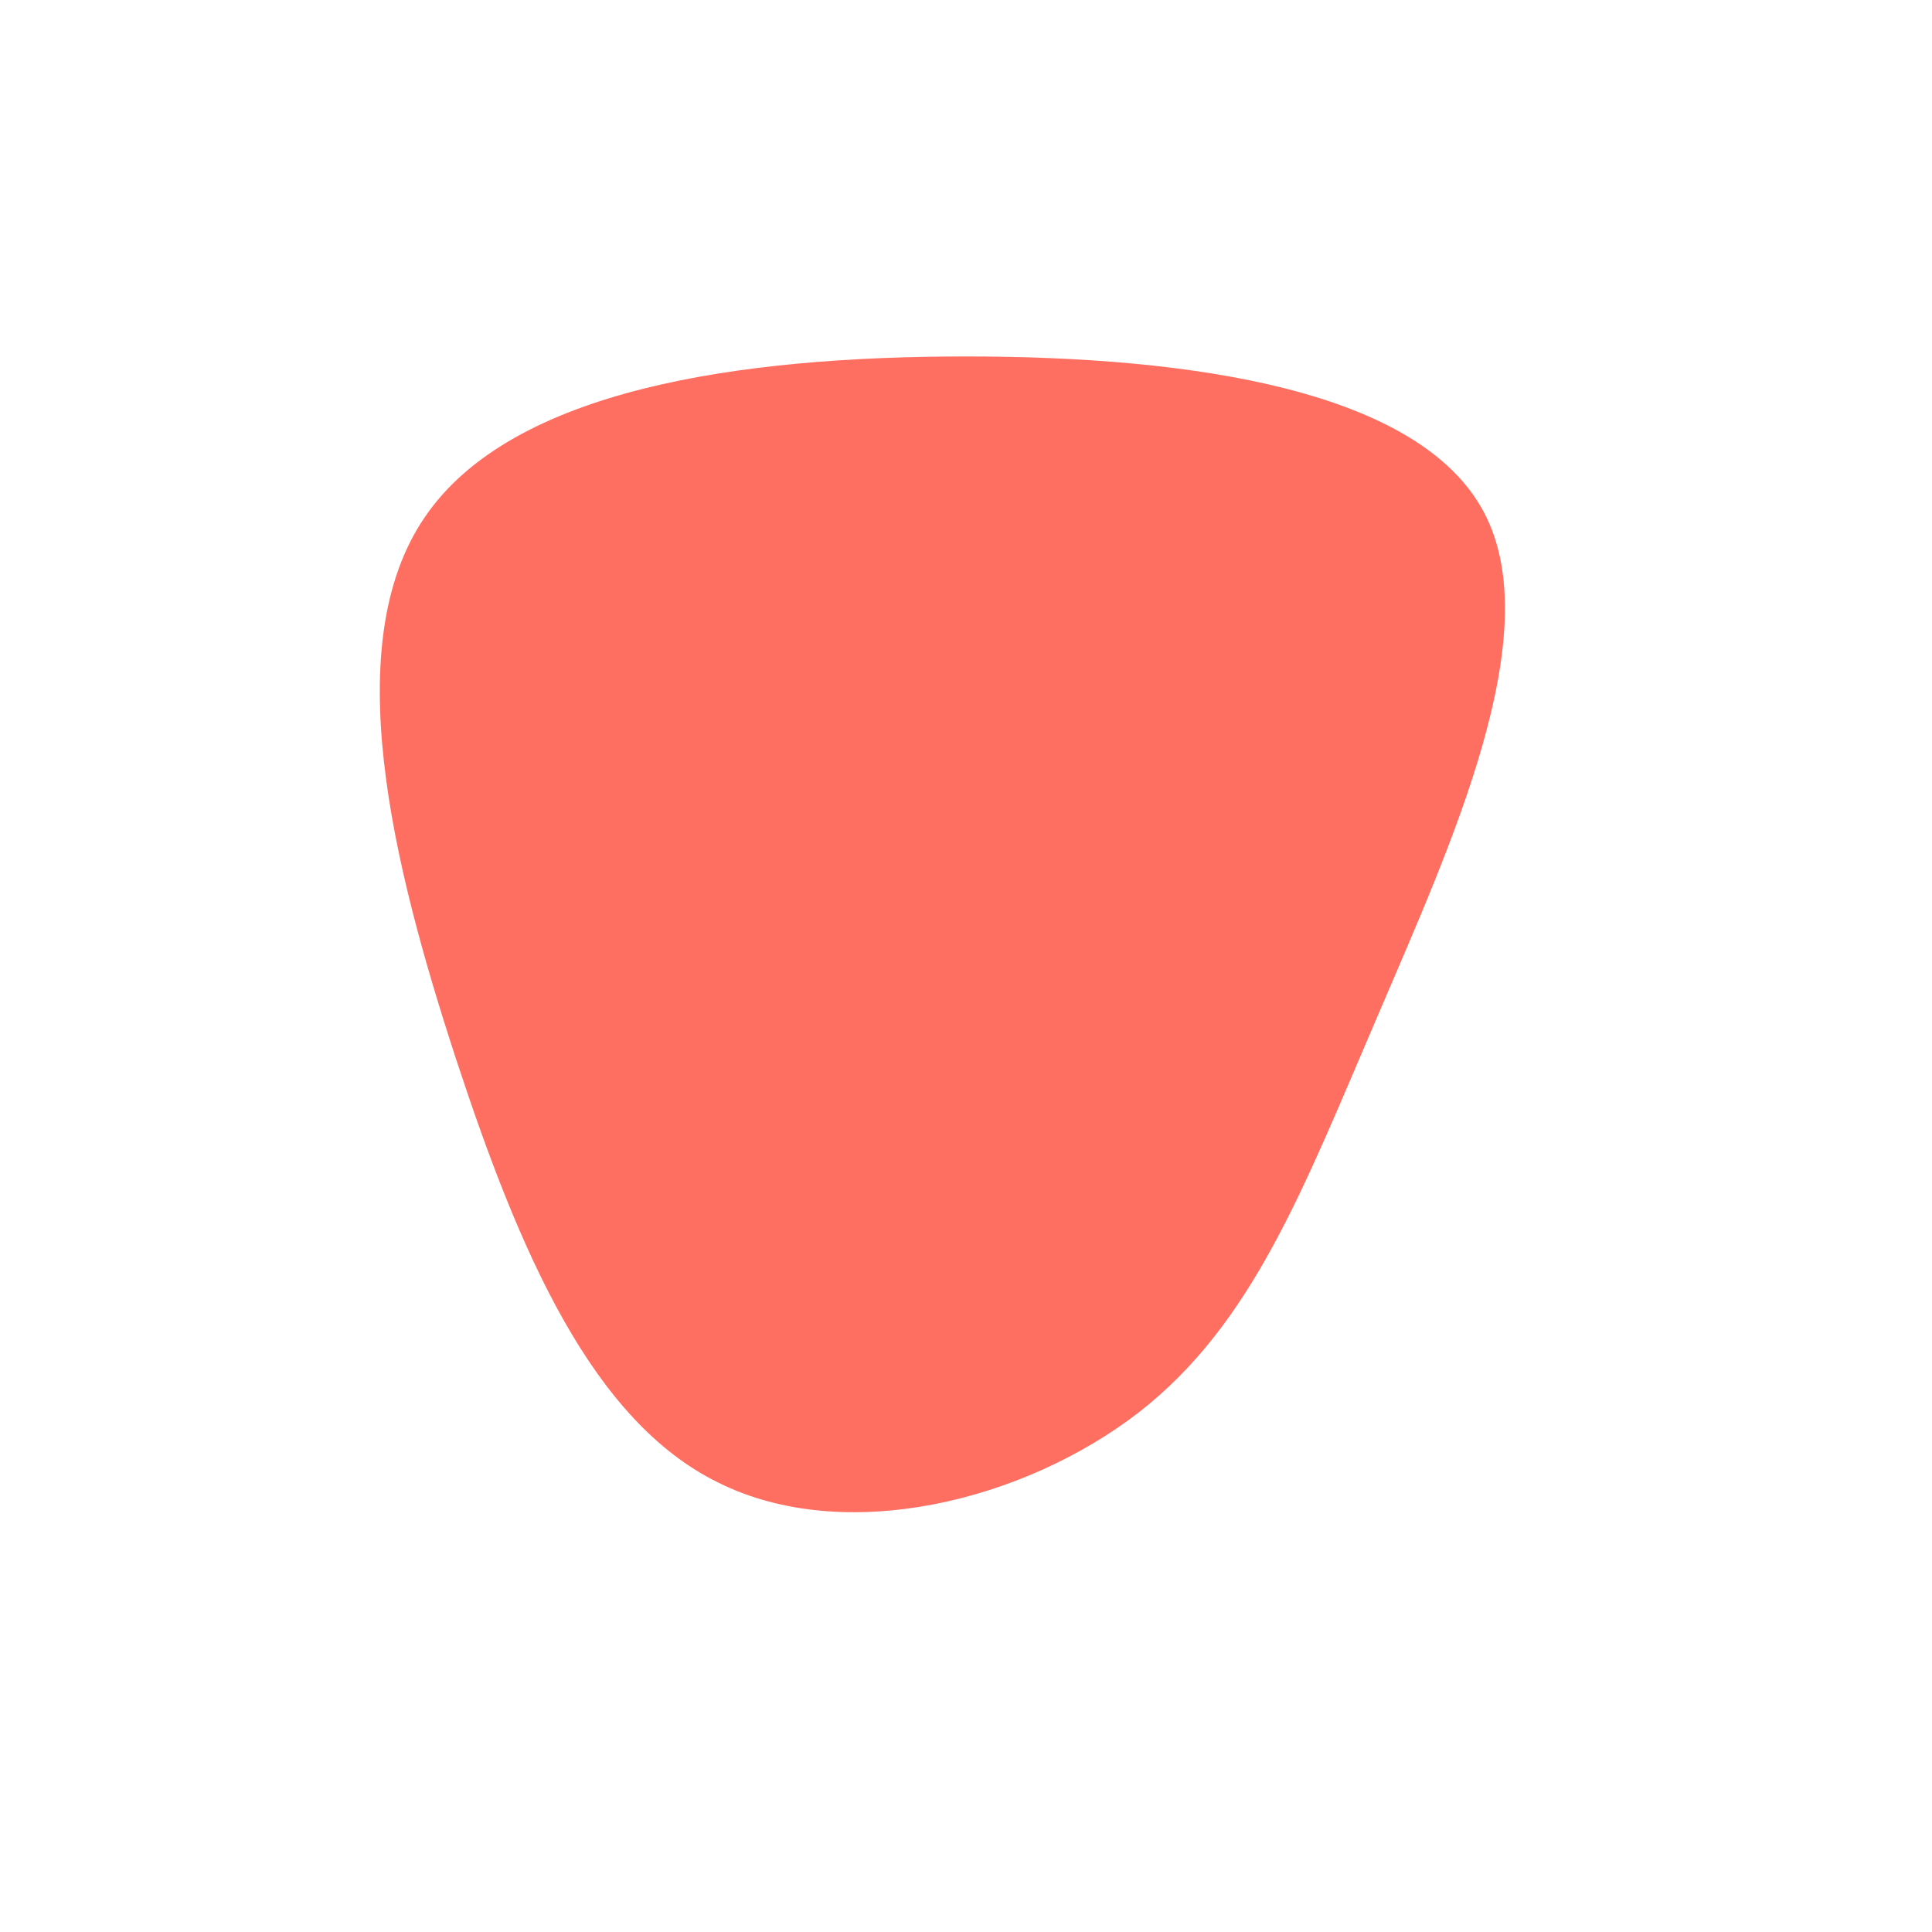 <?xml version="1.0" standalone="no"?>
<svg viewBox="0 0 200 200" xmlns="http://www.w3.org/2000/svg">
  <path fill="#FF6F61" d="M53.6,-47C60.3,-34.4,50.2,-12.6,42.6,5.2C34.9,23.1,29.7,37,17.9,46.2C6,55.4,-12.5,60,-25.6,53.5C-38.7,47.1,-46.2,29.7,-52.8,9.6C-59.4,-10.6,-65,-33.4,-56,-46.5C-47,-59.7,-23.5,-63.1,0,-63.1C23.5,-63.1,46.9,-59.6,53.6,-47Z" transform="translate(100 100)" />
</svg>
